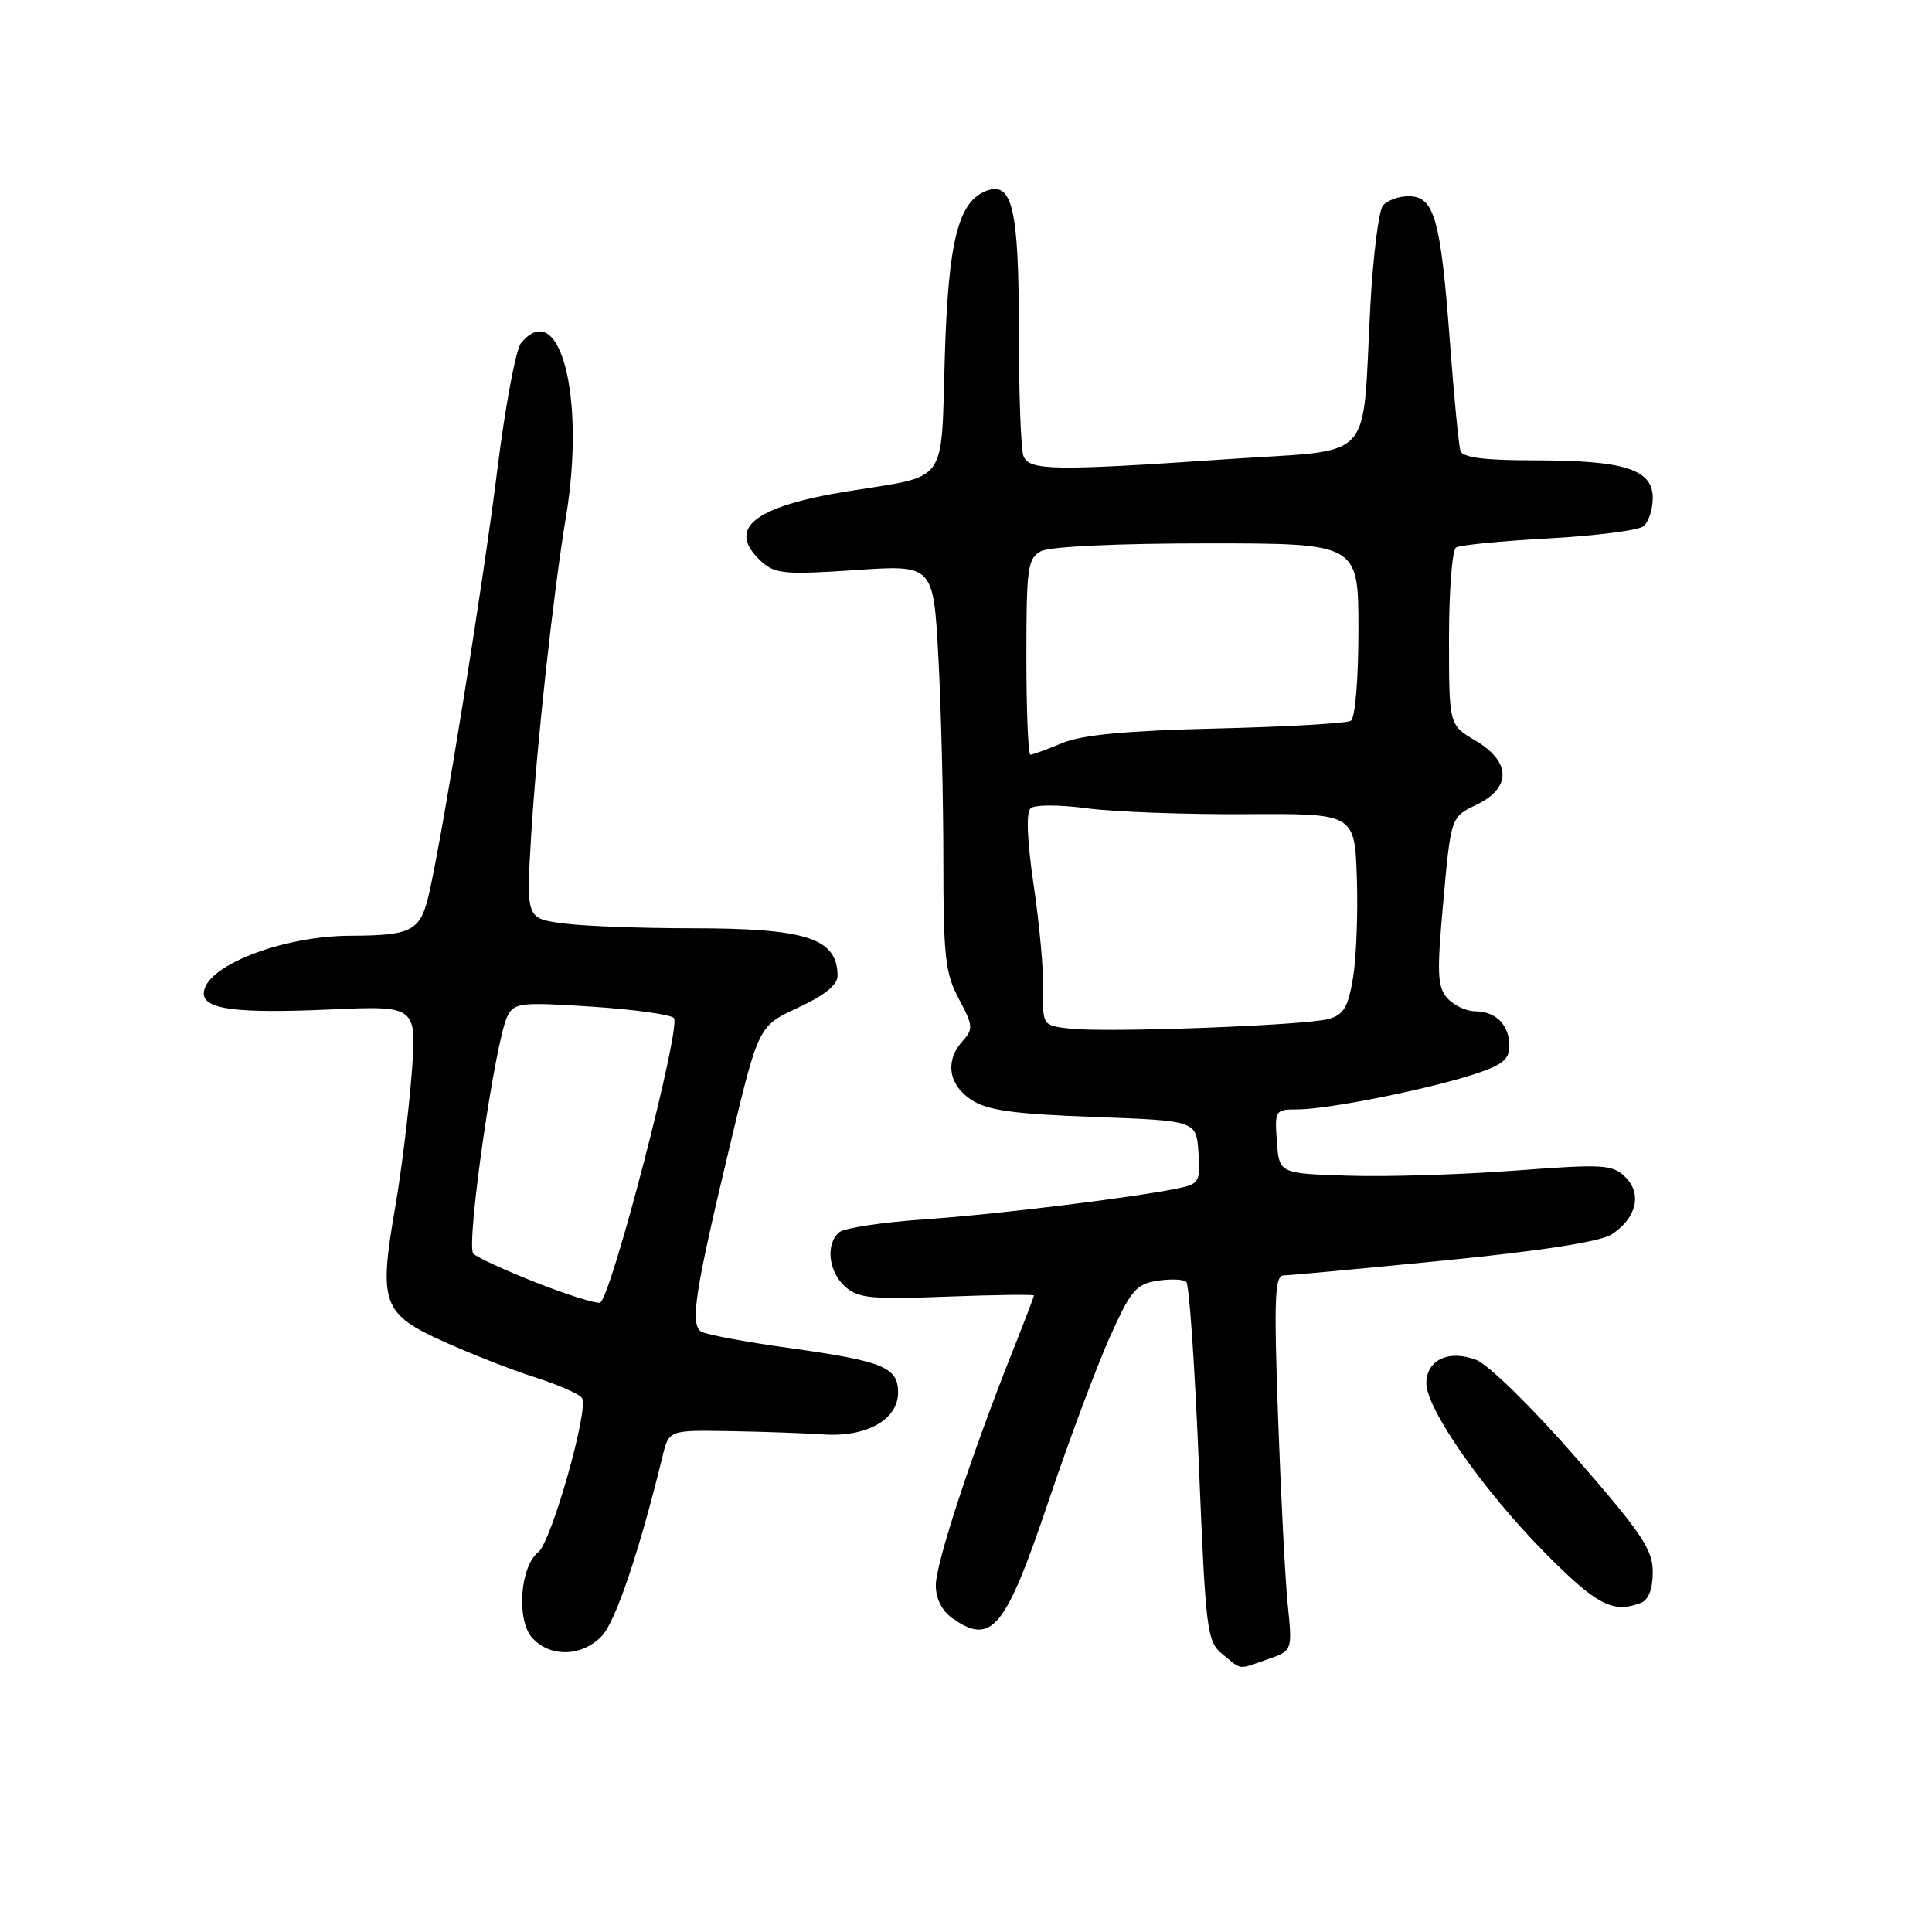 <?xml version="1.0" encoding="UTF-8" standalone="no"?>
<!DOCTYPE svg PUBLIC "-//W3C//DTD SVG 1.1//EN" "http://www.w3.org/Graphics/SVG/1.1/DTD/svg11.dtd" >
<svg xmlns="http://www.w3.org/2000/svg" xmlns:xlink="http://www.w3.org/1999/xlink" version="1.1" viewBox="0 0 256 256">
 <g >
 <path fill="currentColor"
d=" M 167.98 219.86 C 171.25 218.72 171.25 218.72 170.63 212.61 C 170.29 209.25 169.72 198.06 169.35 187.75 C 168.79 171.99 168.91 169.00 170.09 169.00 C 170.87 168.99 180.45 168.10 191.39 167.02 C 204.43 165.72 212.08 164.53 213.57 163.55 C 216.86 161.39 217.62 158.16 215.35 155.96 C 213.65 154.29 212.47 154.23 200.75 155.11 C 193.74 155.64 183.84 155.95 178.75 155.79 C 169.50 155.50 169.50 155.50 169.19 151.25 C 168.89 147.10 168.96 147.00 171.98 147.00 C 175.88 147.00 188.98 144.39 195.25 142.37 C 199.03 141.15 200.00 140.39 200.00 138.62 C 200.00 135.81 198.22 134.00 195.45 134.00 C 194.28 134.00 192.62 133.21 191.77 132.25 C 190.45 130.74 190.38 128.95 191.25 119.37 C 192.26 108.25 192.26 108.25 195.63 106.64 C 200.30 104.41 200.24 100.93 195.50 98.13 C 192.00 96.07 192.00 96.07 192.00 84.59 C 192.00 78.28 192.42 72.86 192.94 72.54 C 193.45 72.22 198.96 71.68 205.19 71.34 C 211.41 71.00 217.06 70.28 217.75 69.74 C 218.44 69.20 219.00 67.50 219.00 65.98 C 219.00 62.19 215.26 61.00 203.32 61.00 C 196.70 61.00 193.81 60.63 193.52 59.75 C 193.29 59.06 192.64 52.38 192.09 44.91 C 190.89 28.96 190.04 26.00 186.65 26.00 C 185.33 26.00 183.79 26.56 183.24 27.25 C 182.69 27.94 181.94 33.90 181.58 40.50 C 180.43 61.75 182.54 59.47 162.69 60.84 C 139.60 62.42 136.36 62.37 135.61 60.42 C 135.27 59.55 135.00 51.98 135.00 43.61 C 135.00 27.68 134.13 23.97 130.70 25.29 C 126.96 26.72 125.65 31.95 125.19 47.32 C 124.68 64.44 125.76 62.94 112.44 65.08 C 99.74 67.12 96.12 70.08 100.96 74.47 C 102.70 76.04 104.15 76.16 113.31 75.54 C 123.68 74.83 123.68 74.83 124.34 87.07 C 124.70 93.80 125.00 105.89 125.00 113.92 C 125.00 126.76 125.25 129.00 127.06 132.37 C 128.93 135.86 128.98 136.37 127.56 137.93 C 125.19 140.55 125.66 143.73 128.70 145.73 C 130.83 147.13 134.27 147.61 144.95 148.00 C 158.50 148.50 158.50 148.50 158.80 152.66 C 159.08 156.50 158.89 156.86 156.30 157.42 C 150.51 158.65 132.14 160.91 122.50 161.57 C 117.00 161.95 111.94 162.71 111.25 163.25 C 109.37 164.74 109.74 168.46 111.97 170.47 C 113.68 172.02 115.42 172.20 125.47 171.81 C 131.81 171.57 137.00 171.50 137.00 171.66 C 137.00 171.82 135.67 175.30 134.04 179.39 C 128.65 192.98 124.00 207.16 124.00 210.04 C 124.00 211.85 124.81 213.45 126.22 214.44 C 131.40 218.07 133.23 215.84 138.91 198.98 C 141.60 191.00 145.24 181.25 146.99 177.33 C 149.82 170.99 150.53 170.15 153.34 169.71 C 155.08 169.44 156.81 169.50 157.19 169.86 C 157.58 170.21 158.32 181.06 158.85 193.97 C 159.77 216.36 159.92 217.51 162.02 219.22 C 164.63 221.33 163.96 221.26 167.98 219.86 Z  M 79.77 216.75 C 81.59 214.81 84.74 205.47 87.78 193.00 C 88.63 189.50 88.63 189.50 96.57 189.63 C 100.93 189.70 106.59 189.90 109.14 190.07 C 114.84 190.45 119.00 188.10 119.00 184.51 C 119.00 181.17 117.04 180.36 104.72 178.64 C 98.86 177.83 93.55 176.84 92.92 176.45 C 91.40 175.51 92.08 171.13 96.73 151.73 C 100.50 135.95 100.50 135.95 105.75 133.52 C 109.25 131.90 110.99 130.49 110.98 129.30 C 110.94 124.31 106.90 123.00 91.57 123.00 C 84.81 123.00 77.13 122.71 74.50 122.34 C 69.72 121.69 69.72 121.69 70.39 110.59 C 71.09 98.91 73.31 78.60 74.99 68.50 C 77.63 52.62 74.17 39.26 69.03 45.47 C 68.36 46.27 66.95 53.81 65.90 62.22 C 64.02 77.33 58.90 109.15 56.91 118.15 C 55.75 123.38 54.71 123.96 46.43 123.99 C 37.32 124.01 27.00 128.07 27.00 131.64 C 27.00 133.75 31.39 134.31 43.72 133.76 C 55.24 133.25 55.24 133.25 54.54 142.38 C 54.15 147.39 53.17 155.32 52.36 160.00 C 50.16 172.71 50.66 174.10 58.77 177.76 C 62.47 179.43 67.97 181.58 71.00 182.54 C 74.03 183.51 76.78 184.72 77.12 185.25 C 78.06 186.68 73.05 204.32 71.33 205.67 C 68.90 207.57 68.40 214.67 70.52 217.02 C 72.90 219.66 77.15 219.53 79.77 216.75 Z  M 217.42 212.39 C 218.44 212.00 219.00 210.56 219.00 208.30 C 219.00 205.31 217.54 203.15 208.75 193.07 C 203.04 186.52 197.22 180.82 195.62 180.20 C 192.00 178.79 189.00 180.19 189.00 183.29 C 189.00 186.69 196.50 197.43 204.60 205.64 C 211.56 212.69 213.71 213.82 217.42 212.39 Z  M 141.82 136.30 C 138.15 135.89 138.15 135.88 138.24 131.19 C 138.29 128.61 137.72 122.34 136.96 117.25 C 136.10 111.42 135.95 107.68 136.55 107.12 C 137.09 106.61 140.27 106.61 144.00 107.10 C 147.57 107.58 157.03 107.93 165.00 107.88 C 179.50 107.79 179.50 107.79 179.79 116.31 C 179.95 120.99 179.72 126.97 179.28 129.59 C 178.62 133.51 178.03 134.48 175.99 135.03 C 172.81 135.88 146.68 136.85 141.82 136.30 Z  M 136.00 87.04 C 136.00 75.24 136.17 73.98 137.93 73.04 C 139.08 72.42 148.01 72.00 159.93 72.00 C 180.00 72.00 180.00 72.00 180.00 83.44 C 180.00 90.07 179.57 95.14 178.99 95.51 C 178.43 95.85 170.42 96.31 161.19 96.53 C 149.14 96.82 143.36 97.37 140.73 98.47 C 138.71 99.31 136.82 100.00 136.53 100.00 C 136.24 100.00 136.00 94.17 136.00 87.04 Z  M 71.07 169.96 C 66.99 168.35 63.23 166.63 62.72 166.12 C 61.69 165.09 65.62 137.76 67.25 134.61 C 68.14 132.87 69.05 132.77 78.33 133.38 C 83.89 133.74 88.82 134.42 89.29 134.89 C 90.33 135.93 80.91 172.23 79.50 172.61 C 78.95 172.76 75.16 171.56 71.07 169.96 Z "/>
</g>
</svg>